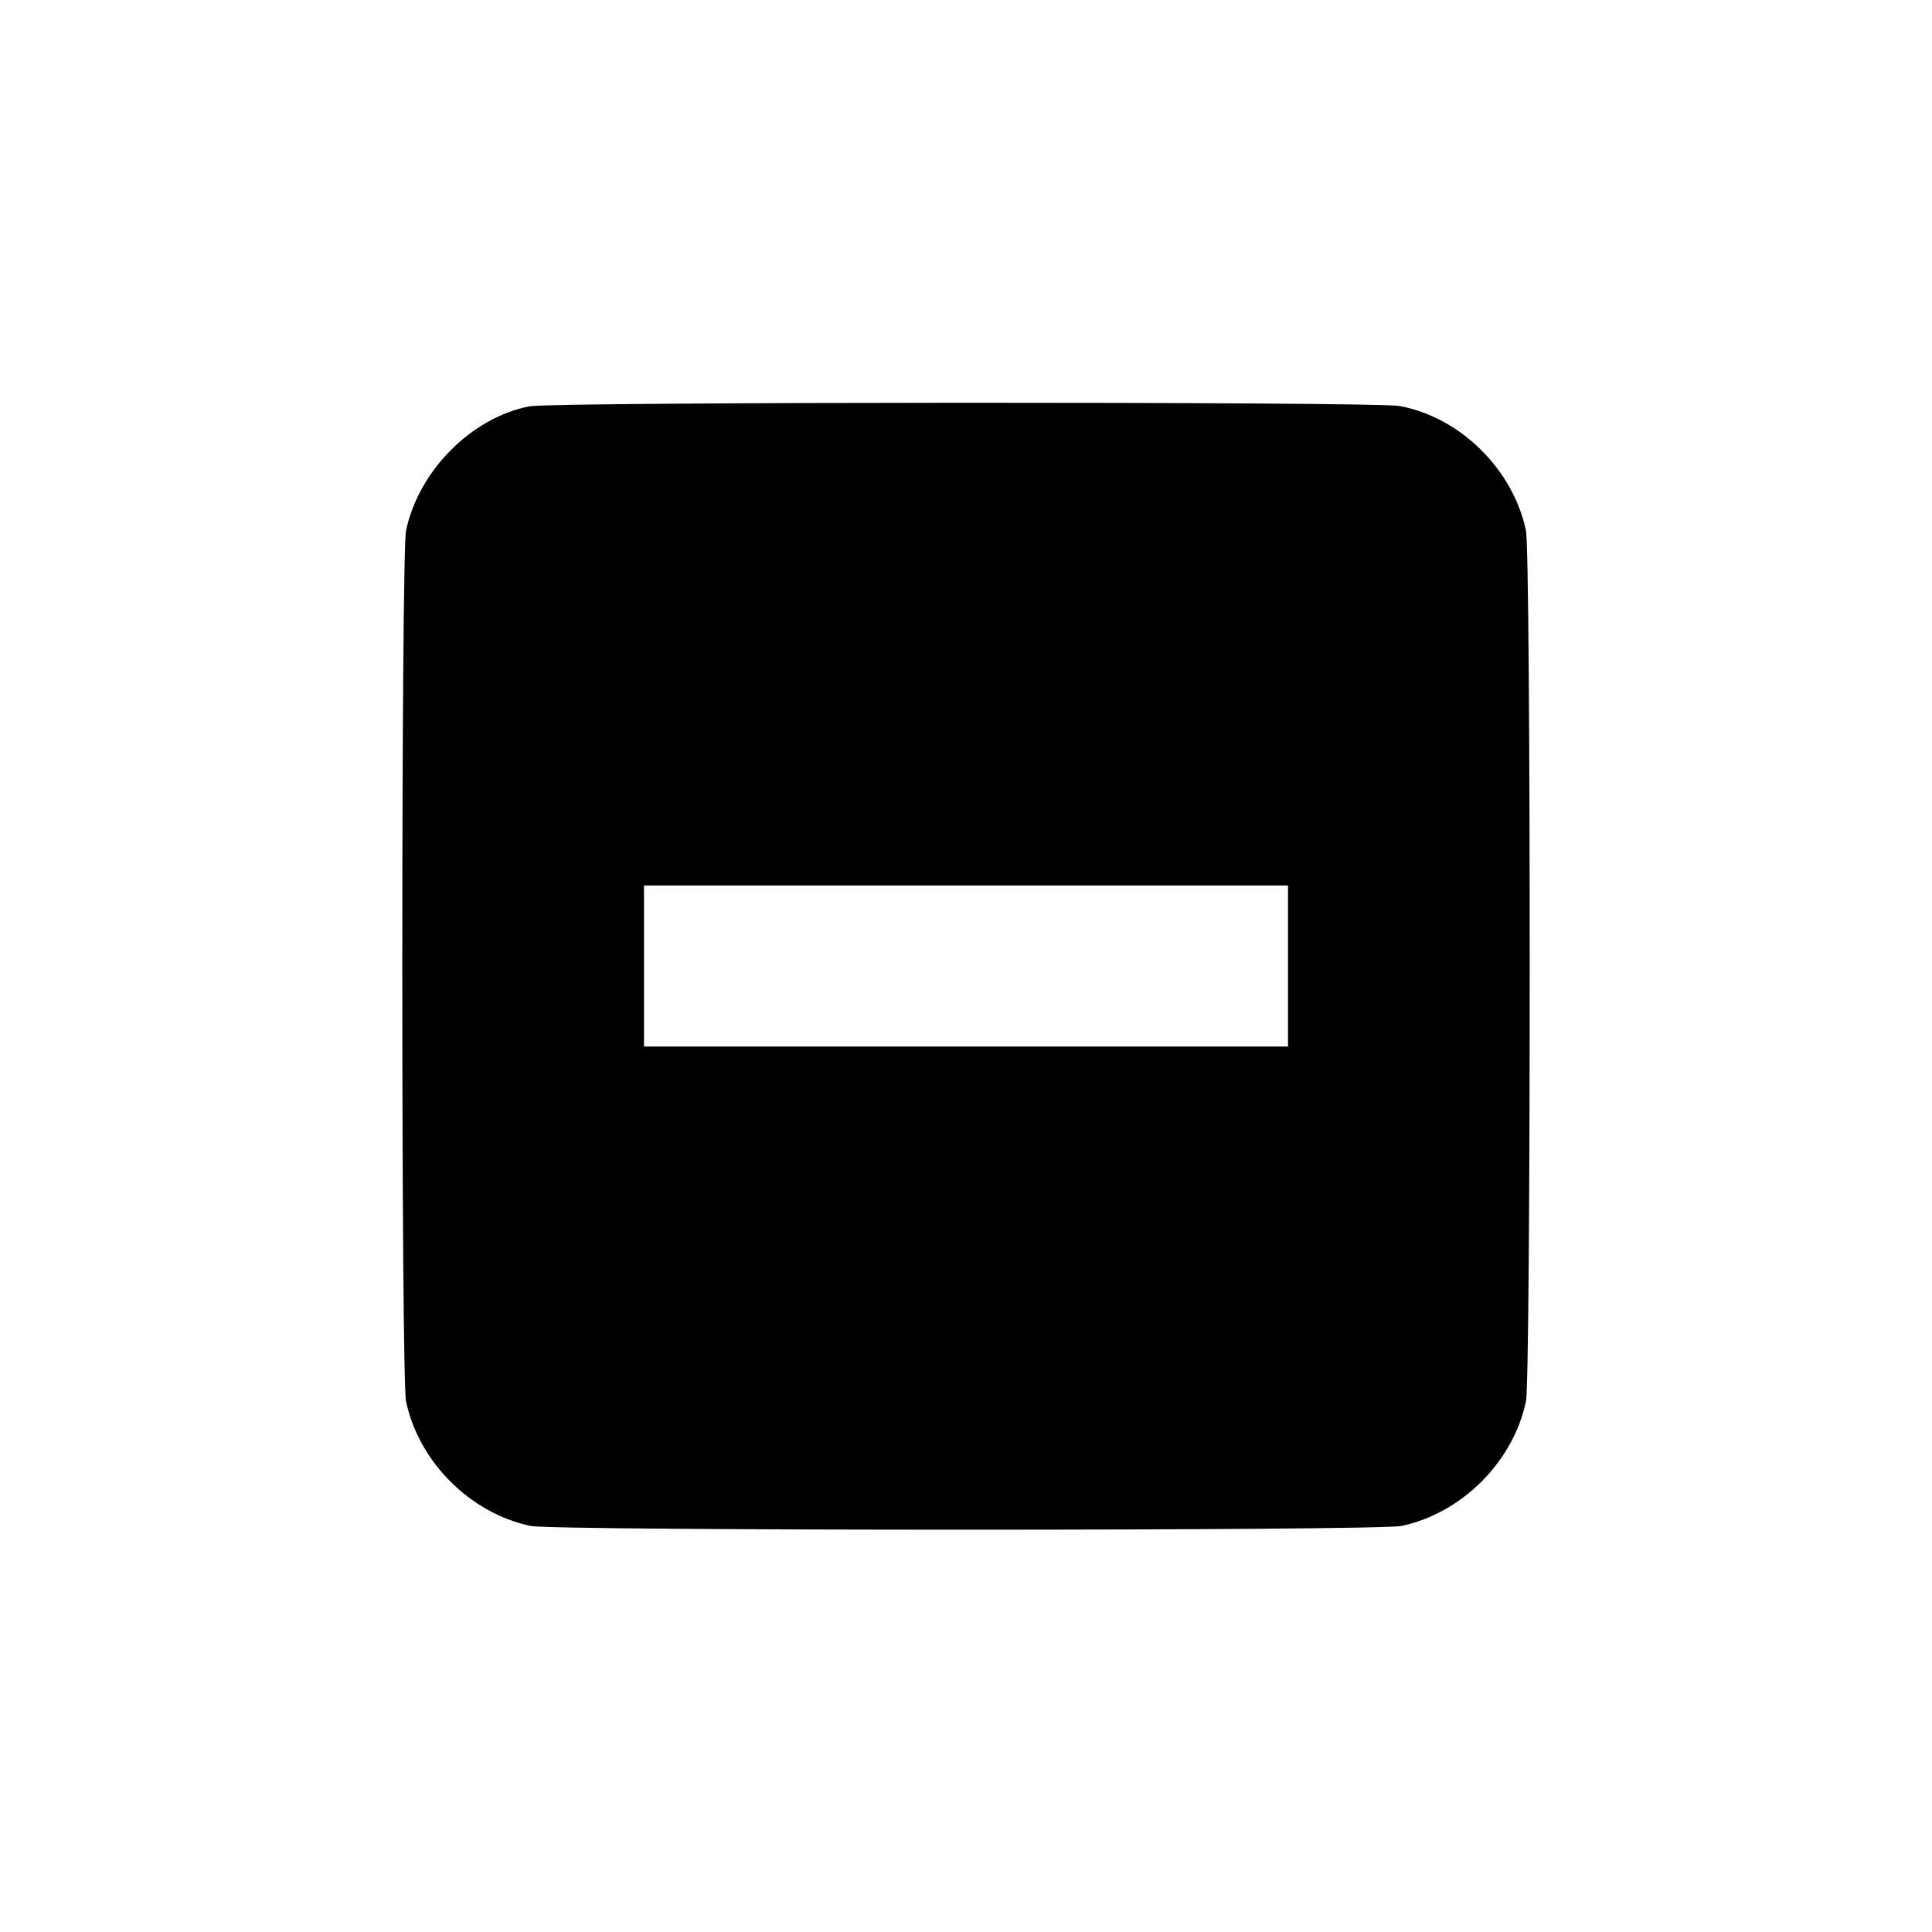 <svg viewBox="0 0 24 24" xmlns="http://www.w3.org/2000/svg"><path d="M6.580 5.047 C 5.859 5.185,5.199 5.848,5.044 6.592 C 4.982 6.890,4.982 17.110,5.044 17.408 C 5.201 18.158,5.842 18.799,6.592 18.956 C 6.890 19.018,17.110 19.018,17.408 18.956 C 18.158 18.799,18.799 18.158,18.956 17.408 C 19.018 17.110,19.018 6.890,18.956 6.592 C 18.797 5.830,18.138 5.181,17.383 5.043 C 17.077 4.988,6.874 4.991,6.580 5.047 M16.000 12.000 L 16.000 13.000 12.000 13.000 L 8.000 13.000 8.000 12.000 L 8.000 11.000 12.000 11.000 L 16.000 11.000 16.000 12.000 " stroke="none" fill-rule="evenodd" fill="black"></path></svg>